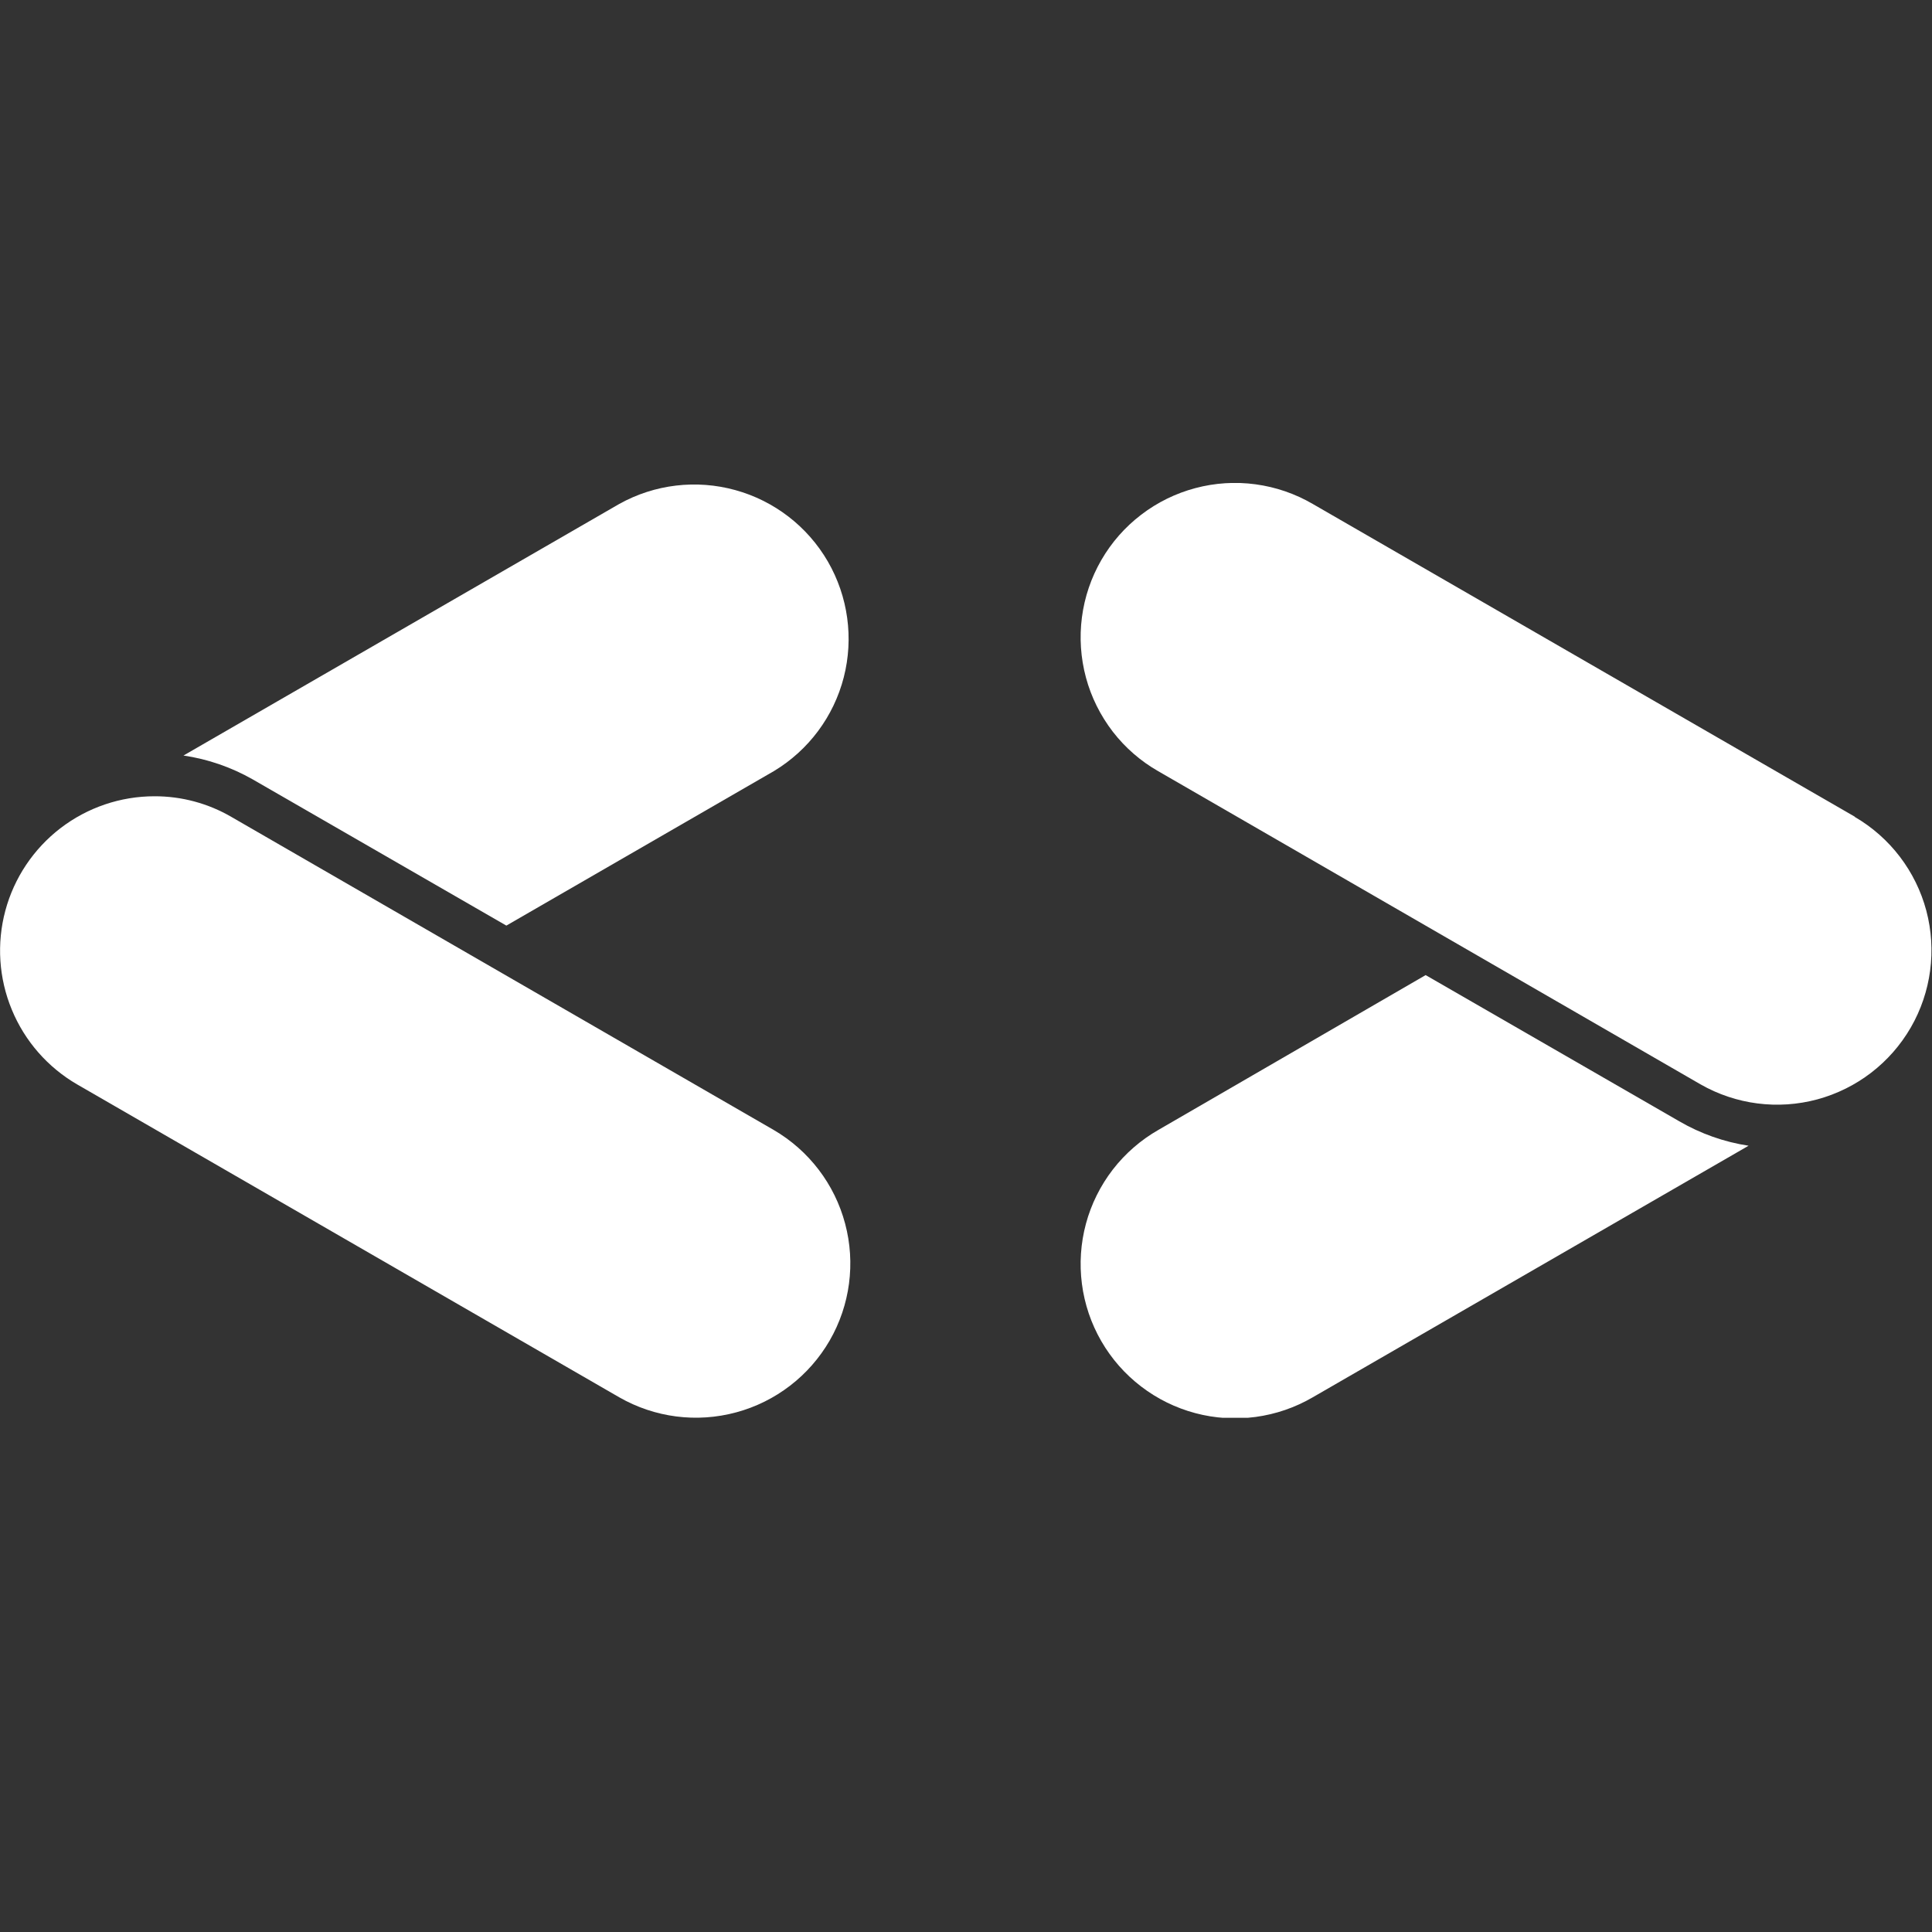 <svg width="34" height="34" viewBox="0 0 34 34" fill="none" xmlns="http://www.w3.org/2000/svg">
<rect x="0" y="0" width="34" height="34" fill="#333333" stroke="none"/>
<g clip-path="url(#clip0_3_1038)">
<path d="M13.615 19.885L4.075 14.378C3.664 14.138 3.196 14.012 2.719 14.013C2.121 14.013 1.54 14.21 1.065 14.574C0.591 14.938 0.249 15.448 0.094 16.026C-0.061 16.604 -0.021 17.217 0.208 17.769C0.436 18.322 0.841 18.784 1.358 19.084L10.899 24.591C11.523 24.948 12.262 25.043 12.956 24.855C13.65 24.668 14.241 24.213 14.601 23.591C14.96 22.969 15.058 22.229 14.873 21.535C14.689 20.84 14.236 20.247 13.615 19.885V19.885Z" fill="white"/>
<path d="M32.642 14.373L23.101 8.868C22.792 8.688 22.451 8.571 22.096 8.523C21.742 8.475 21.381 8.498 21.036 8.59C20.69 8.682 20.366 8.841 20.082 9.059C19.798 9.276 19.56 9.547 19.381 9.857C19.202 10.167 19.086 10.509 19.04 10.864C18.994 11.218 19.018 11.578 19.111 11.924C19.204 12.269 19.365 12.592 19.583 12.876C19.802 13.159 20.074 13.396 20.385 13.573L29.925 19.082C30.549 19.439 31.289 19.534 31.982 19.347C32.676 19.159 33.267 18.705 33.627 18.082C33.986 17.46 34.084 16.721 33.9 16.026C33.715 15.332 33.263 14.739 32.642 14.377V14.373Z" fill="white"/>
<path d="M29.551 19.732L25.089 17.16L20.385 19.885C20.074 20.063 19.802 20.3 19.583 20.583C19.365 20.866 19.204 21.19 19.111 21.535C19.018 21.88 18.994 22.241 19.04 22.595C19.086 22.95 19.202 23.292 19.381 23.602C19.56 23.912 19.798 24.183 20.082 24.4C20.366 24.618 20.69 24.777 21.036 24.869C21.381 24.961 21.742 24.983 22.096 24.936C22.451 24.888 22.792 24.771 23.101 24.591L30.772 20.163C30.341 20.097 29.927 19.951 29.551 19.732V19.732Z" fill="white"/>
<path d="M4.449 13.717L8.911 16.289L13.621 13.569C14.231 13.201 14.672 12.609 14.849 11.919C15.026 11.23 14.925 10.498 14.569 9.882C14.212 9.266 13.627 8.814 12.941 8.625C12.255 8.435 11.521 8.522 10.899 8.868L3.229 13.296C3.658 13.359 4.072 13.502 4.449 13.717V13.717Z" fill="white"/>
</g>
<defs>
<clipPath id="clip0_3_1038">
<rect width="34" height="16.451" fill="white" transform="translate(0 8.5)"/>
</clipPath>
</defs>
</svg>

